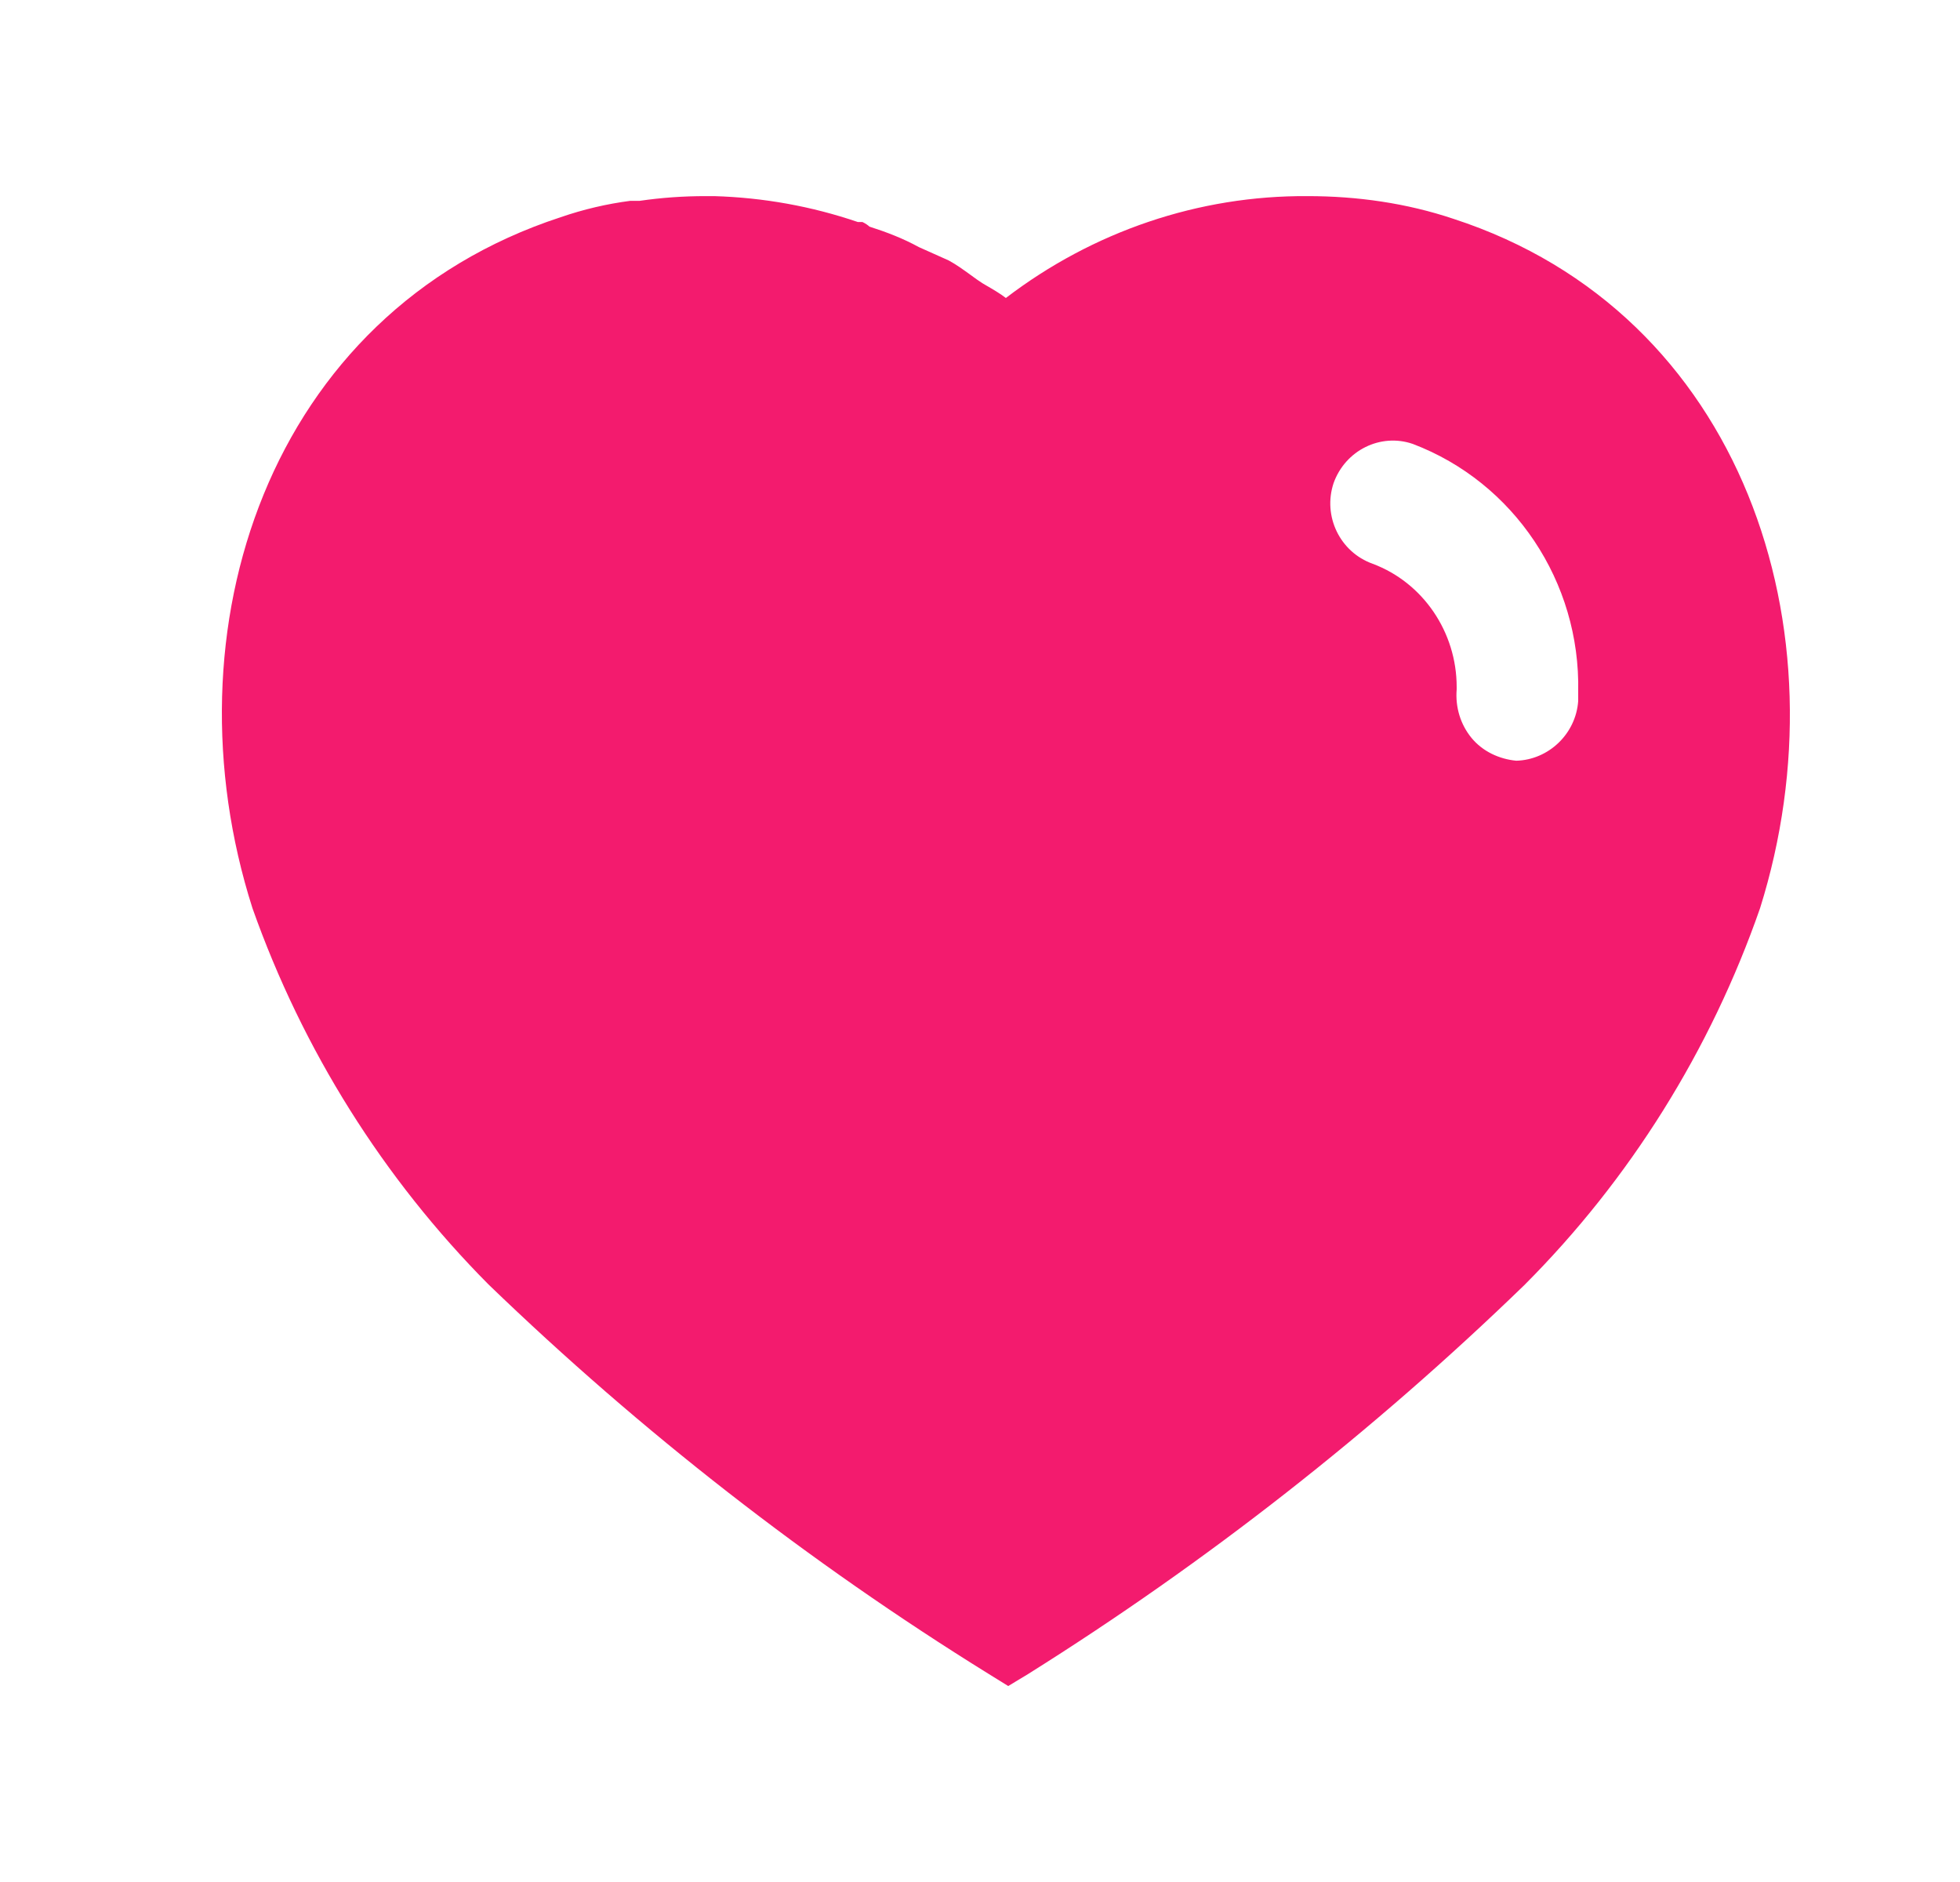 <svg width="25" height="24" viewBox="0 0 25 24" fill="none" xmlns="http://www.w3.org/2000/svg">
<path fill-rule="evenodd" clip-rule="evenodd" d="M16.68 2.501C17.311 2.501 17.941 2.59 18.54 2.791C22.231 3.991 23.561 8.041 22.45 11.581C21.82 13.39 20.79 15.041 19.441 16.39C17.51 18.26 15.391 19.92 13.11 21.35L12.86 21.501L12.6 21.34C10.311 19.92 8.18 18.26 6.231 16.38C4.891 15.031 3.86 13.39 3.22 11.581C2.09 8.041 3.42 3.991 7.151 2.77C7.441 2.67 7.74 2.6 8.04 2.561H8.16C8.441 2.52 8.72 2.501 9 2.501H9.11C9.74 2.52 10.35 2.63 10.941 2.831H11C11.04 2.85 11.07 2.871 11.09 2.89C11.311 2.961 11.52 3.041 11.72 3.151L12.1 3.321C12.192 3.37 12.295 3.444 12.384 3.509C12.44 3.55 12.491 3.587 12.53 3.611C12.546 3.62 12.563 3.63 12.579 3.64C12.665 3.69 12.755 3.742 12.83 3.8C13.941 2.951 15.29 2.491 16.68 2.501ZM19.34 9.701C19.75 9.69 20.1 9.361 20.13 8.94V8.821C20.16 7.42 19.311 6.151 18.02 5.661C17.61 5.52 17.16 5.741 17.01 6.161C16.87 6.581 17.09 7.041 17.51 7.19C18.151 7.43 18.58 8.061 18.58 8.76V8.791C18.561 9.02 18.63 9.241 18.77 9.411C18.91 9.581 19.12 9.68 19.34 9.701Z" fill="#F31B6E"/>
</svg>
